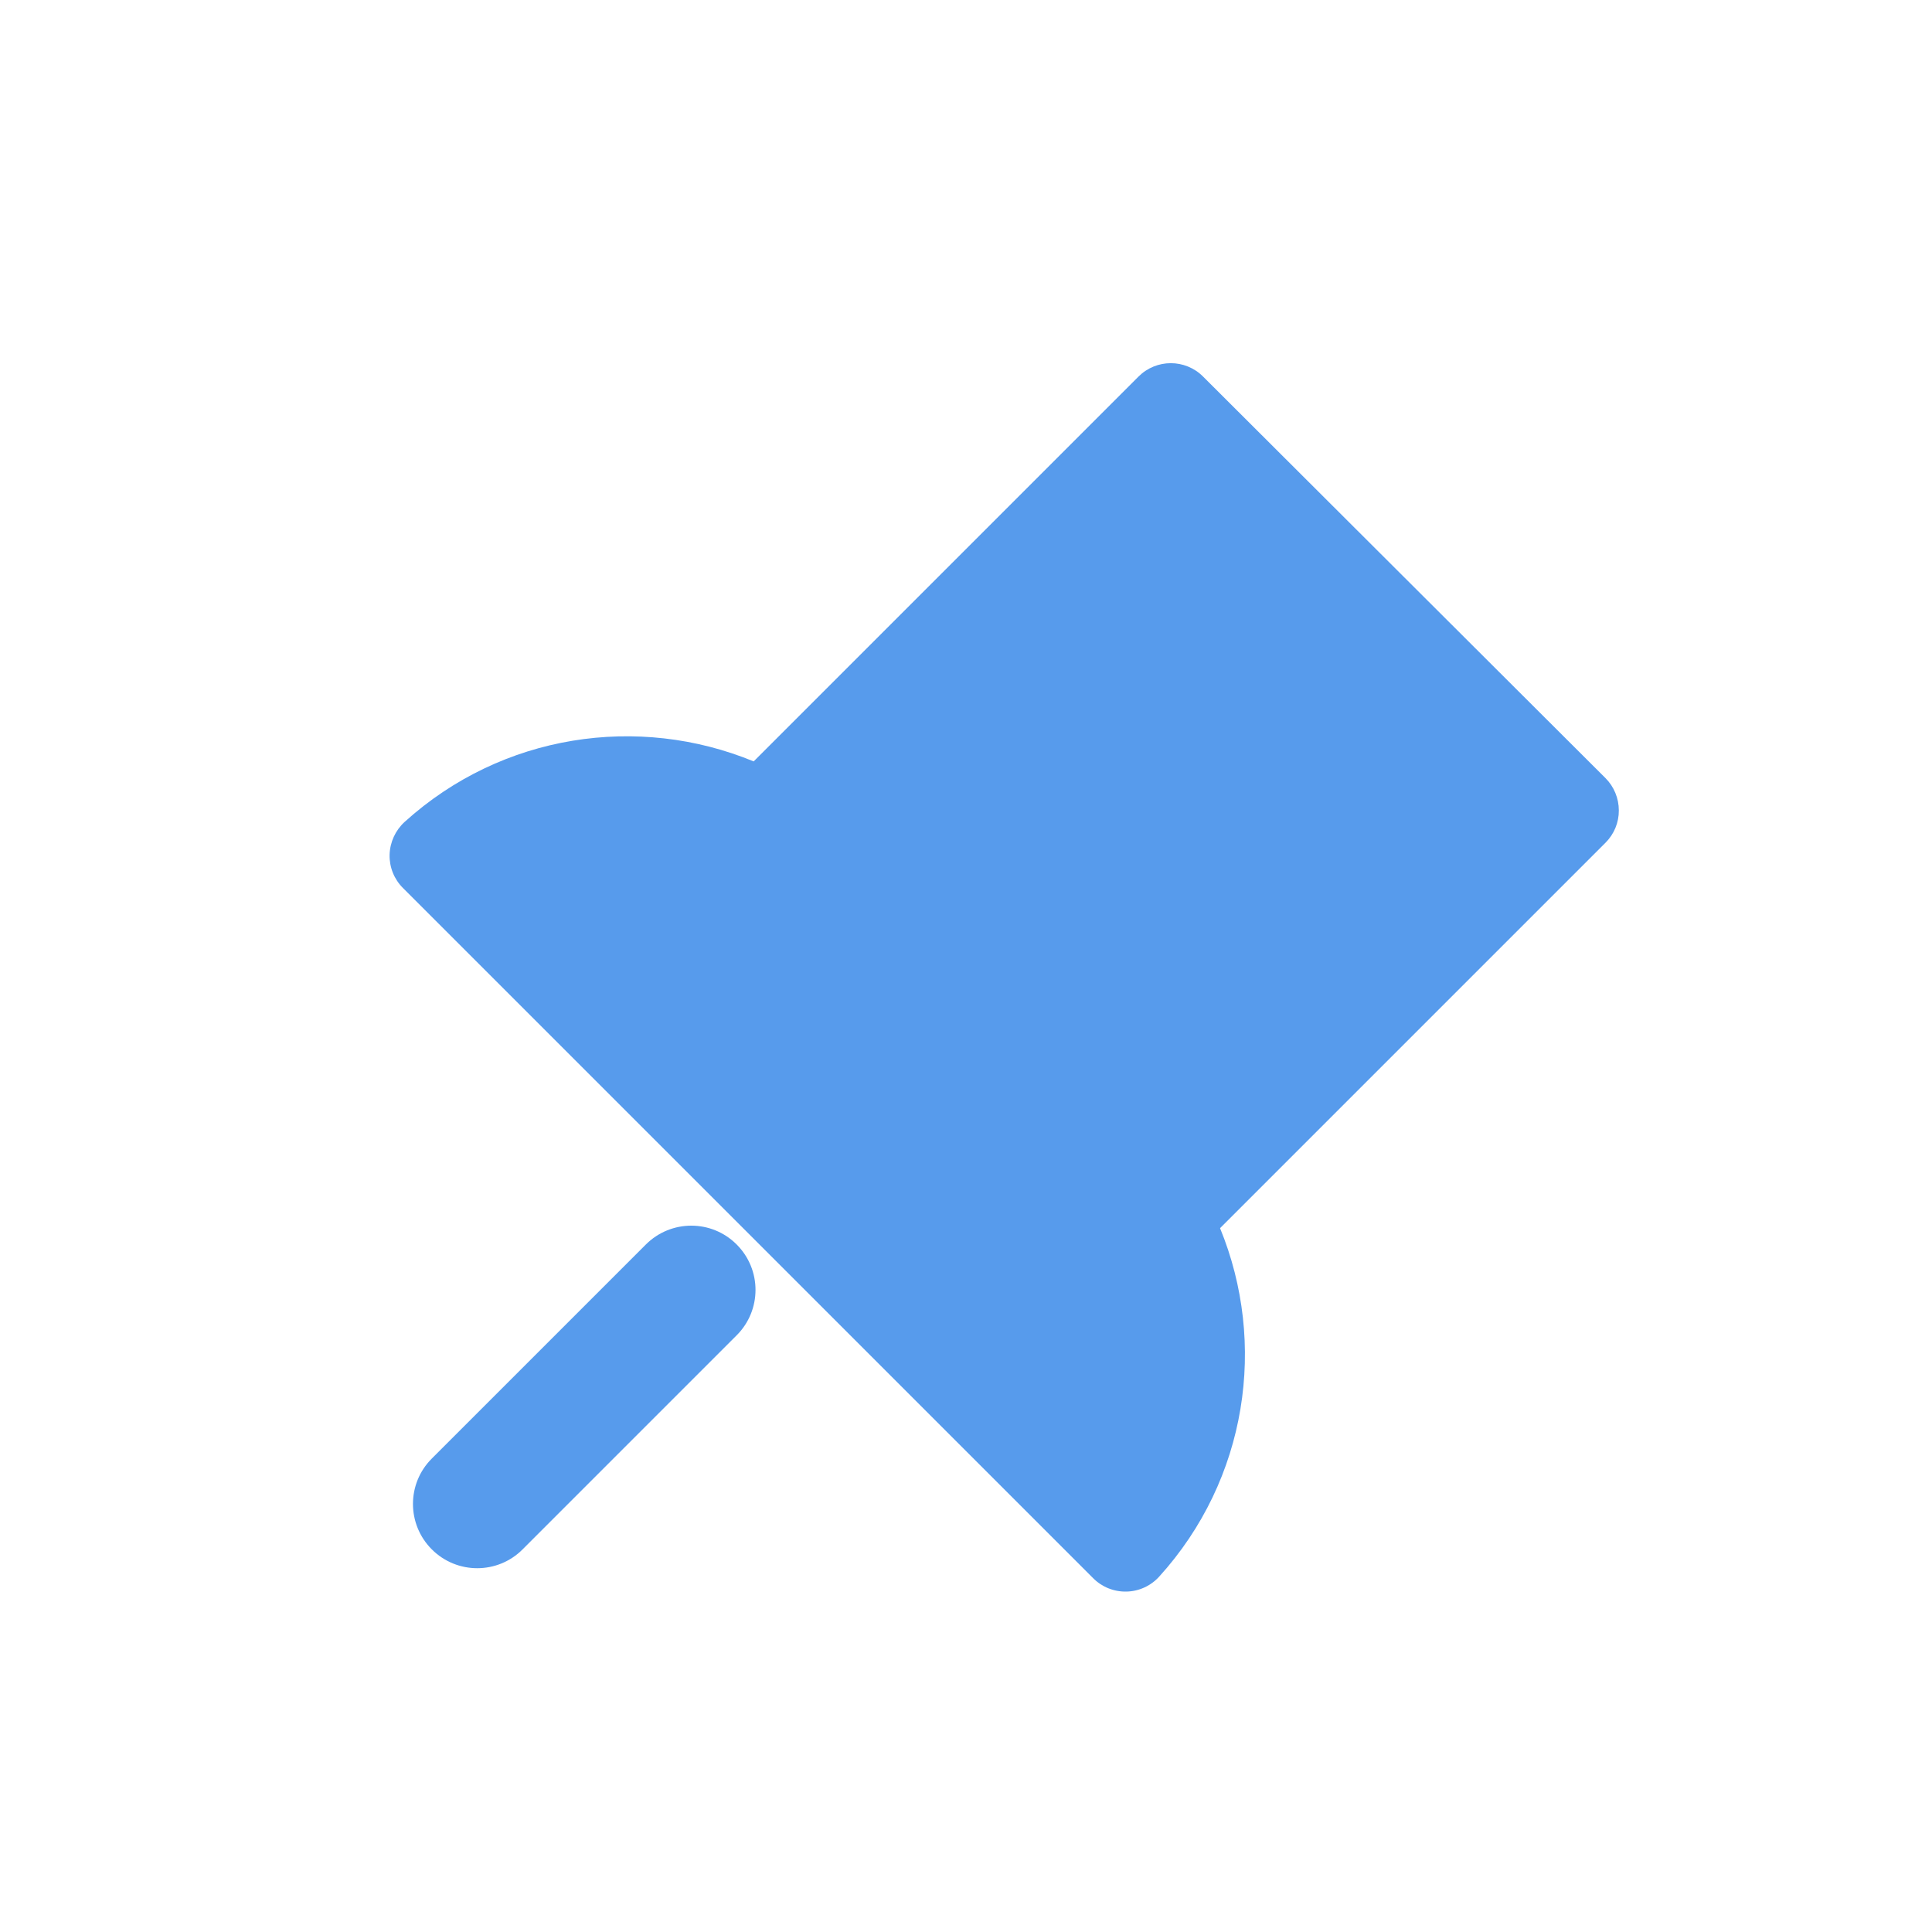 <svg width="20" height="20" viewBox="0 0 20 20" fill="none" xmlns="http://www.w3.org/2000/svg">
<path fill-rule="evenodd" clip-rule="evenodd" d="M7.626 12.883C7.886 13.143 7.886 13.563 7.626 13.823L5.41 16.039C5.151 16.299 4.73 16.299 4.47 16.039C4.21 15.779 4.21 15.358 4.47 15.099L6.686 12.883C6.946 12.623 7.367 12.623 7.626 12.883Z" fill="#579BEC"/>
<path fill-rule="evenodd" clip-rule="evenodd" d="M11.786 3.898C11.97 3.714 12.269 3.713 12.454 3.898L16.62 8.055C16.708 8.143 16.758 8.264 16.758 8.389C16.759 8.515 16.709 8.635 16.62 8.724L12.63 12.714C13.119 13.905 12.913 15.314 12 16.321C11.913 16.417 11.791 16.473 11.662 16.476C11.532 16.479 11.407 16.429 11.316 16.337L4.172 9.193C4.08 9.102 4.03 8.977 4.033 8.848C4.037 8.718 4.093 8.596 4.188 8.509C5.197 7.595 6.609 7.39 7.802 7.882L11.786 3.898Z" fill="#579BEC"/>
</svg>
